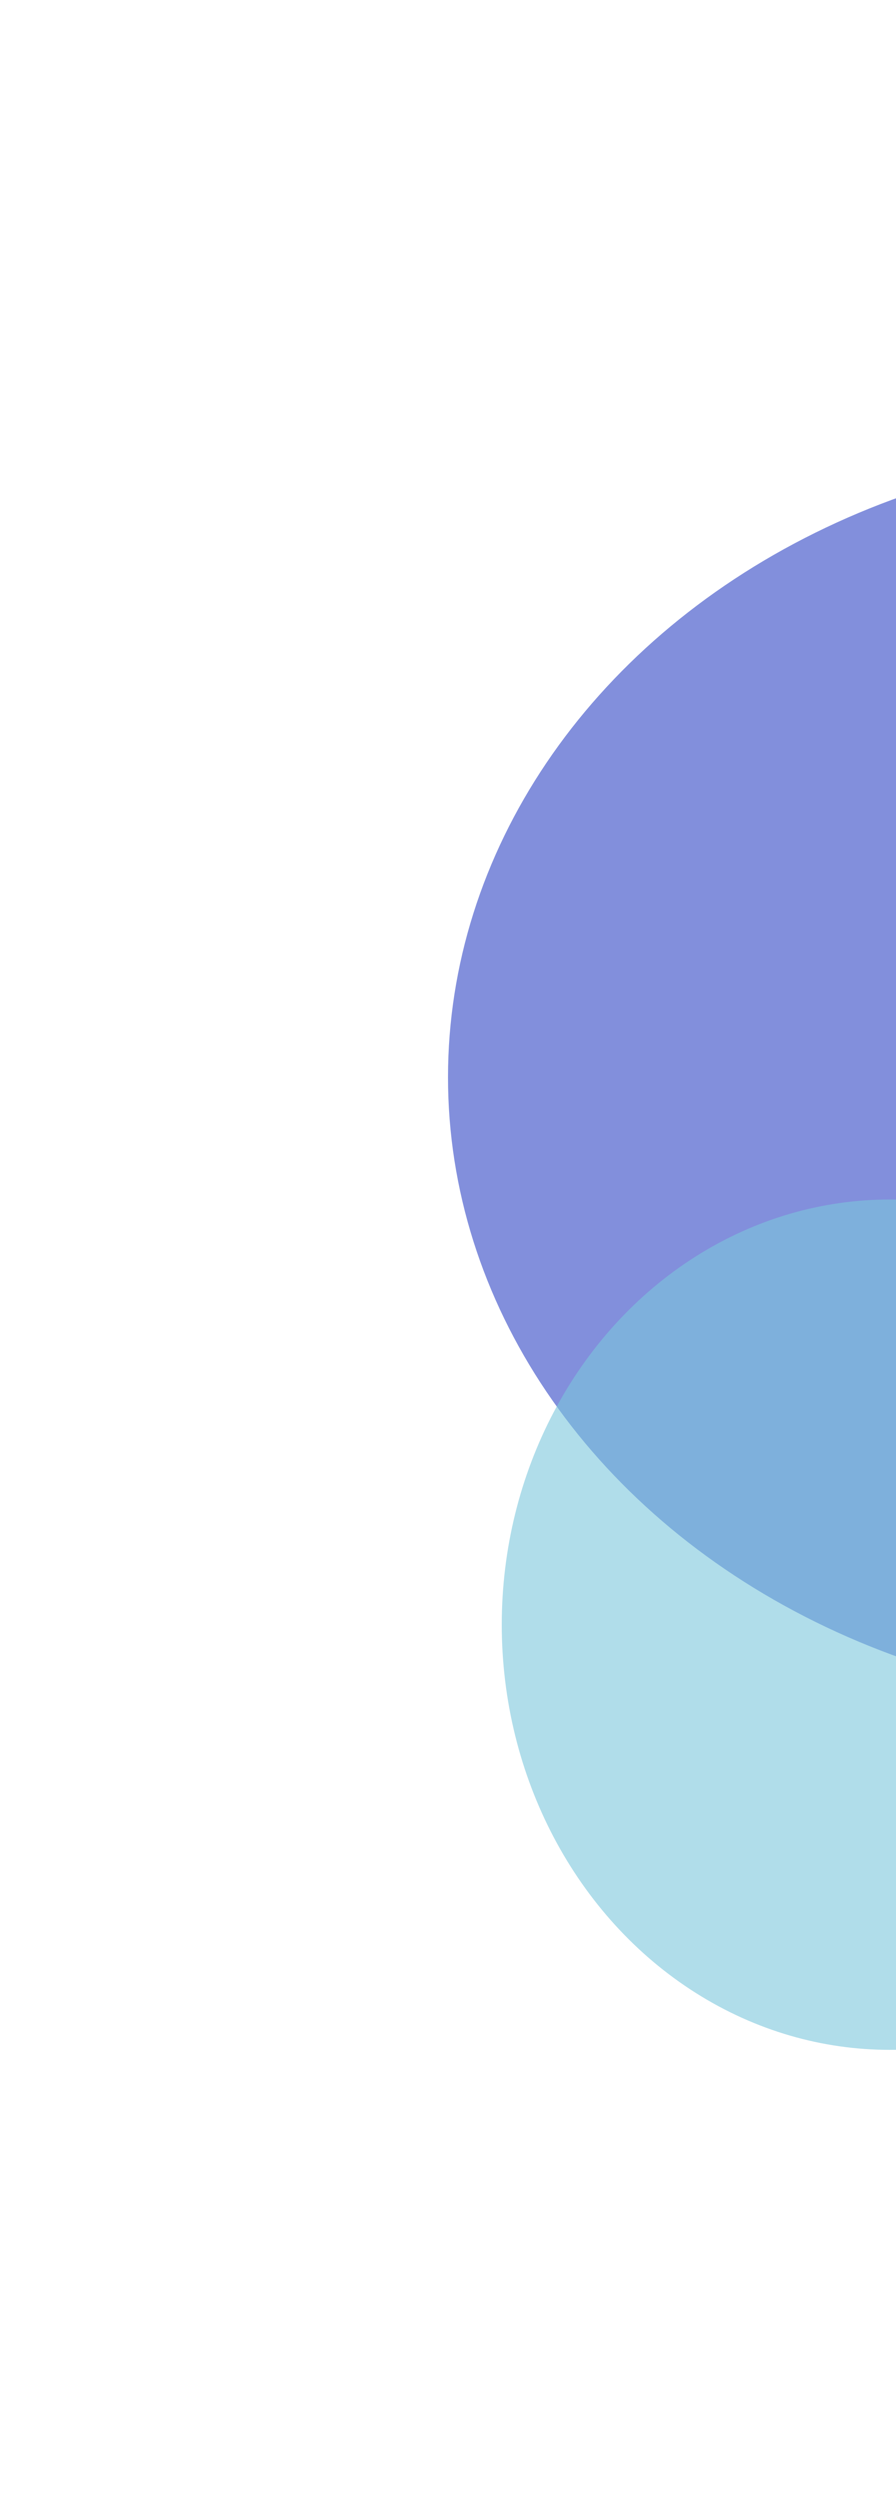 <svg width="400" height="1115" viewBox="0 0 400 1115" fill="none" xmlns="http://www.w3.org/2000/svg">
<g opacity="0.6" filter="url(#filter0_f)">
<ellipse cx="528.049" cy="480.488" rx="328.049" ry="280.488" fill="#2F45C5"/>
</g>
<g opacity="0.6" filter="url(#filter1_f)">
<ellipse cx="397.171" cy="724.634" rx="173.171" ry="189.634" fill="#7CC6DC"/>
</g>
<defs>
<filter id="filter0_f" x="0" y="0" width="1056.1" height="960.976" filterUnits="userSpaceOnUse" color-interpolation-filters="sRGB">
<feFlood flood-opacity="0" result="BackgroundImageFix"/>
<feBlend mode="normal" in="SourceGraphic" in2="BackgroundImageFix" result="shape"/>
<feGaussianBlur stdDeviation="100" result="effect1_foregroundBlur"/>
</filter>
<filter id="filter1_f" x="24" y="335" width="746.341" height="779.268" filterUnits="userSpaceOnUse" color-interpolation-filters="sRGB">
<feFlood flood-opacity="0" result="BackgroundImageFix"/>
<feBlend mode="normal" in="SourceGraphic" in2="BackgroundImageFix" result="shape"/>
<feGaussianBlur stdDeviation="100" result="effect1_foregroundBlur"/>
</filter>
</defs>
</svg>
